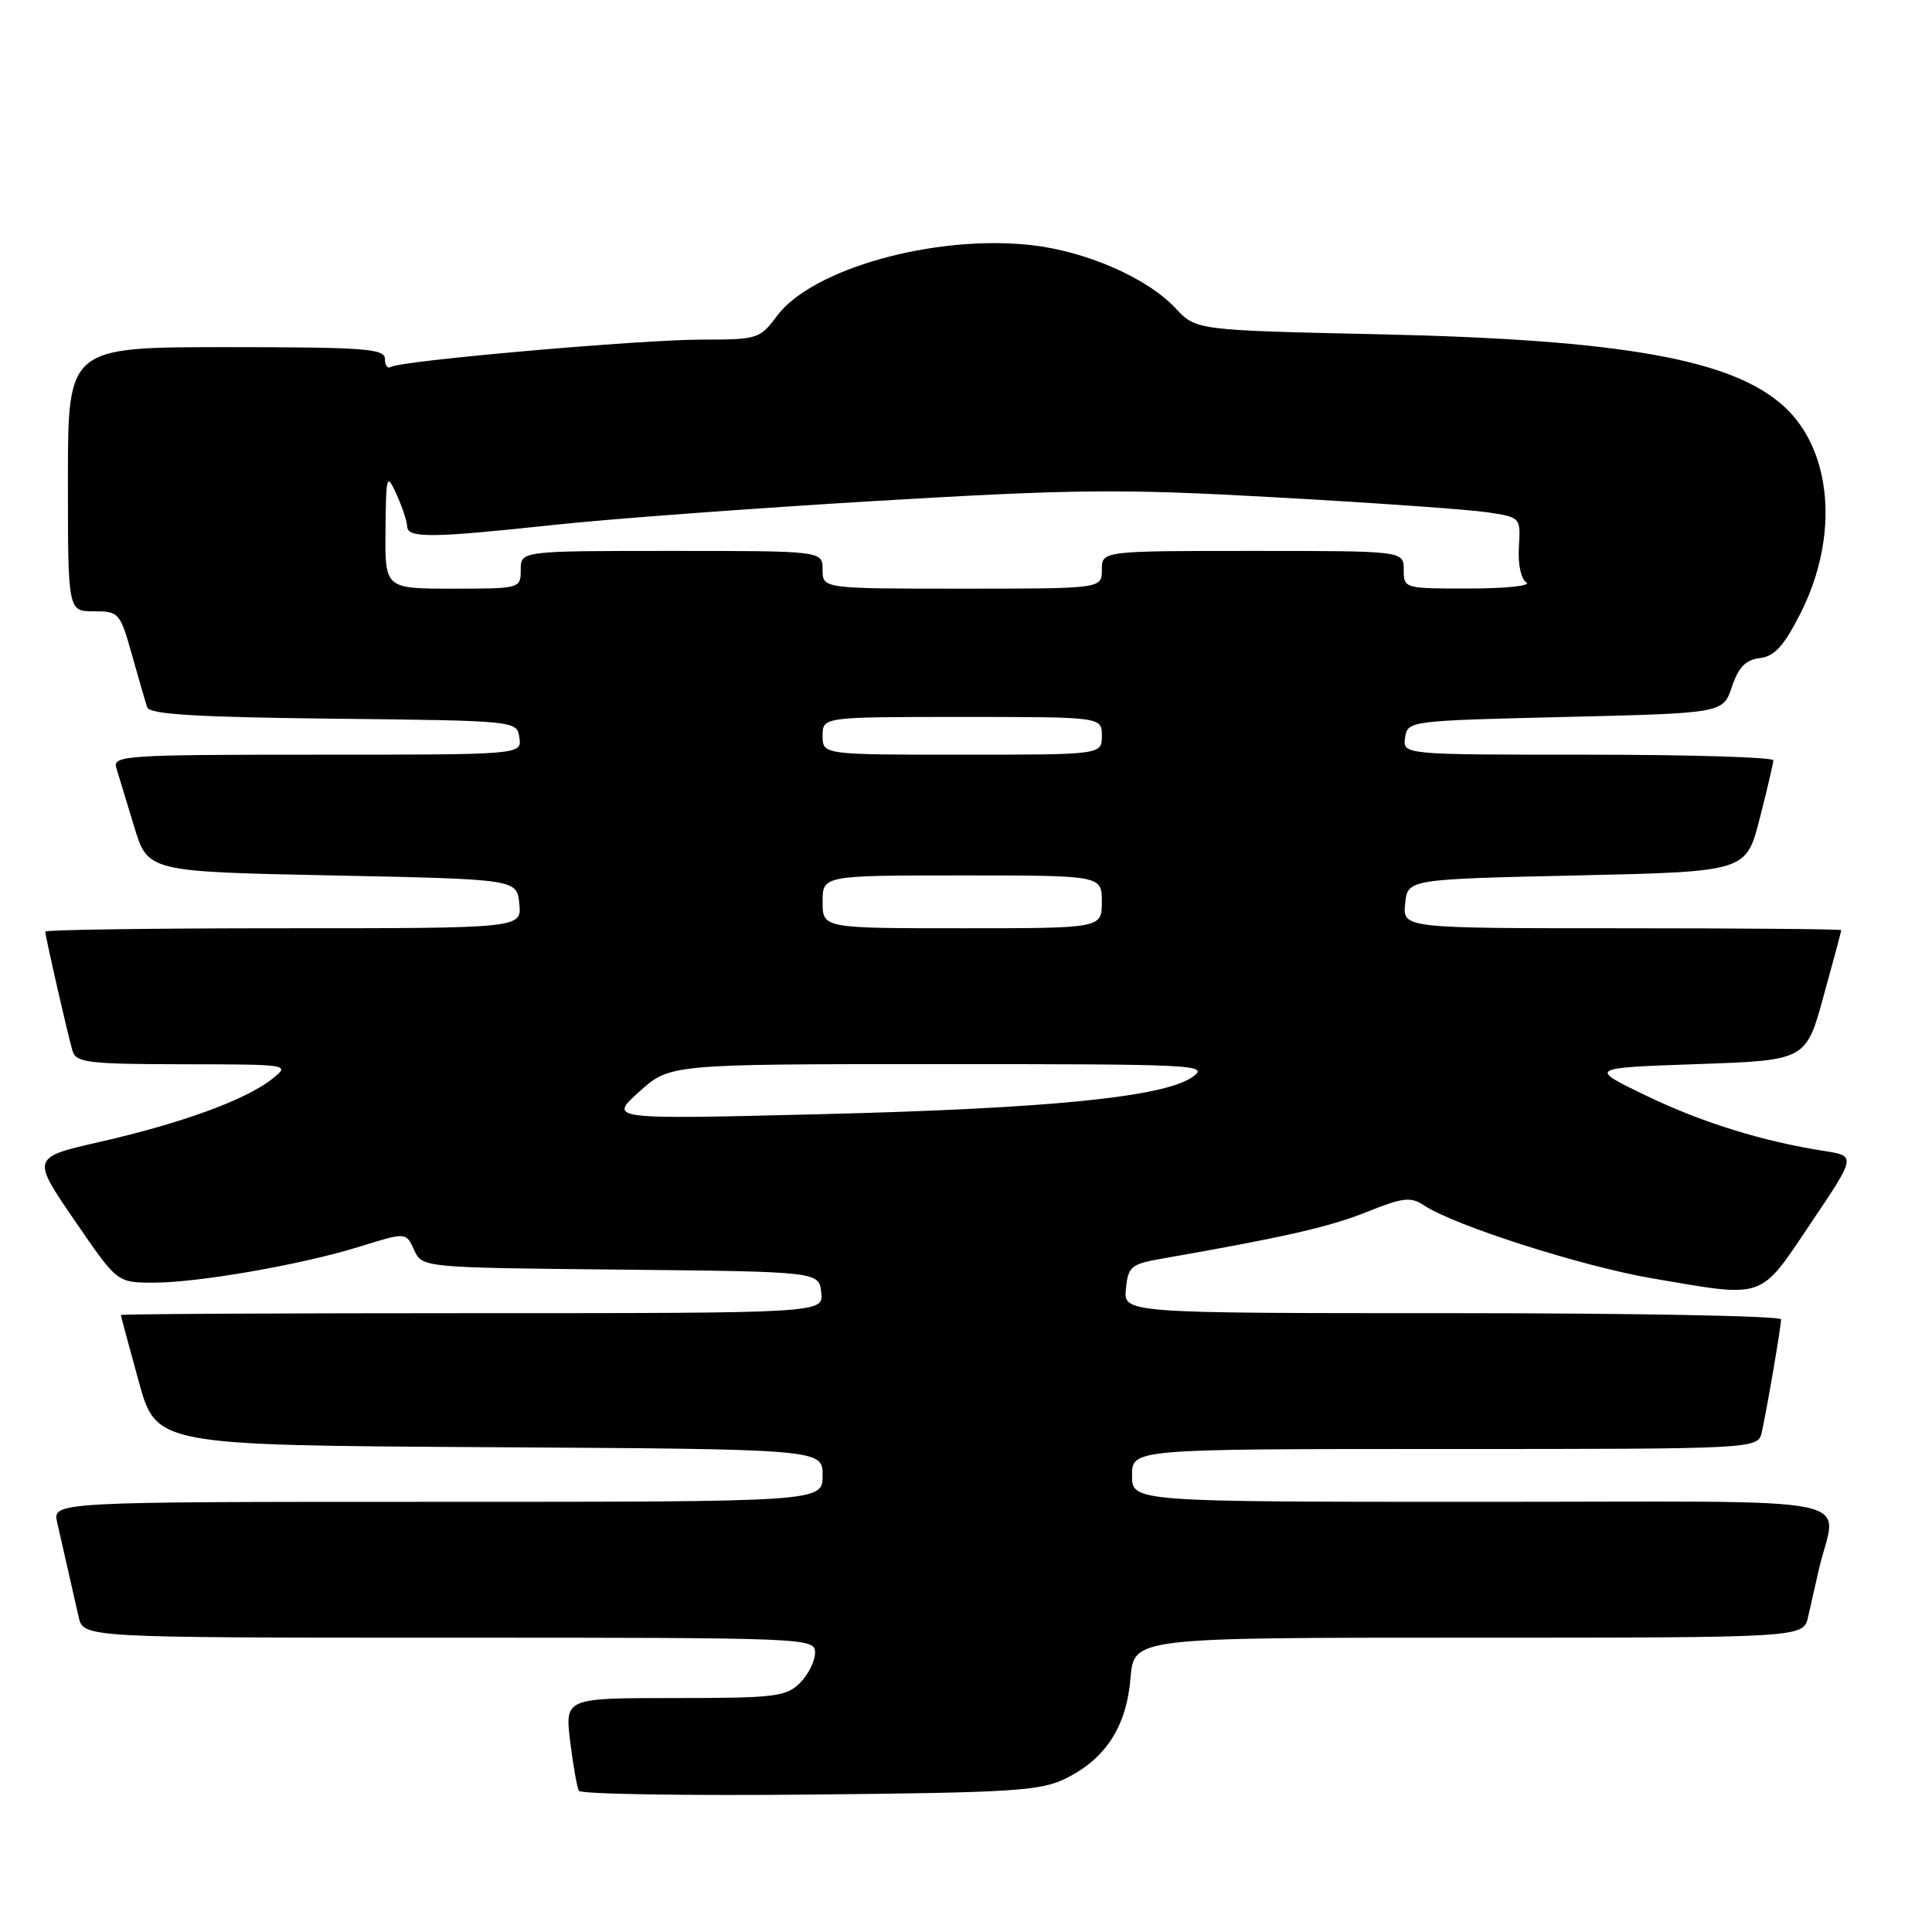 <?xml version="1.0" encoding="UTF-8" standalone="no"?>
<!DOCTYPE svg PUBLIC "-//W3C//DTD SVG 1.1//EN" "http://www.w3.org/Graphics/SVG/1.1/DTD/svg11.dtd" >
<svg xmlns="http://www.w3.org/2000/svg" xmlns:xlink="http://www.w3.org/1999/xlink" version="1.1" viewBox="0 0 256 256">
 <g >
 <path fill="currentColor"
d=" M 141.27 235.63 C 146.54 233.01 149.27 228.75 149.80 222.34 C 150.25 217.00 150.25 217.00 194.60 217.00 C 238.96 217.00 238.96 217.00 239.58 214.25 C 239.92 212.74 240.56 209.93 241.00 208.00 C 243.31 197.89 248.77 199.00 196.52 199.00 C 150.00 199.00 150.00 199.00 150.00 195.50 C 150.00 192.00 150.00 192.00 191.48 192.00 C 232.96 192.00 232.96 192.00 233.45 189.75 C 234.18 186.43 236.00 175.76 236.00 174.82 C 236.00 174.37 216.40 174.00 192.44 174.00 C 148.87 174.00 148.87 174.00 149.19 170.78 C 149.48 167.81 149.86 167.49 154.00 166.77 C 170.13 163.95 176.15 162.58 181.08 160.60 C 185.94 158.66 186.93 158.54 188.73 159.74 C 192.74 162.40 209.63 167.80 218.93 169.39 C 234.04 171.97 233.07 172.31 239.94 162.08 C 245.94 153.17 245.94 153.17 241.72 152.51 C 233.51 151.23 225.41 148.71 218.00 145.12 C 210.50 141.50 210.50 141.50 224.90 141.00 C 239.30 140.50 239.30 140.50 241.63 132.00 C 242.92 127.33 243.98 123.39 243.98 123.25 C 243.99 123.11 230.92 123.00 214.94 123.00 C 185.87 123.00 185.87 123.00 186.19 119.75 C 186.50 116.50 186.50 116.50 208.94 116.00 C 231.37 115.50 231.37 115.50 233.16 108.50 C 234.15 104.65 234.96 101.16 234.98 100.75 C 234.99 100.34 223.94 100.00 210.43 100.00 C 185.86 100.00 185.86 100.00 186.18 97.75 C 186.50 95.52 186.66 95.50 207.41 95.00 C 228.32 94.50 228.32 94.50 229.49 91.00 C 230.37 88.39 231.31 87.42 233.20 87.20 C 235.14 86.96 236.38 85.60 238.58 81.26 C 243.73 71.07 242.80 59.64 236.32 53.79 C 229.49 47.61 214.86 45.01 183.00 44.30 C 158.50 43.76 158.50 43.76 155.77 40.85 C 151.99 36.80 143.83 33.25 136.49 32.46 C 123.72 31.09 107.55 35.64 102.92 41.90 C 100.70 44.90 100.37 45.00 93.00 45.00 C 84.87 45.00 53.15 47.79 51.80 48.62 C 51.36 48.89 51.00 48.42 51.00 47.56 C 51.00 46.20 48.35 46.00 30.00 46.00 C 9.00 46.00 9.00 46.00 9.00 63.50 C 9.00 81.00 9.00 81.00 12.43 81.00 C 15.75 81.00 15.91 81.18 17.48 86.75 C 18.36 89.91 19.28 93.05 19.51 93.73 C 19.82 94.65 26.06 95.03 44.21 95.23 C 68.50 95.50 68.50 95.50 68.82 97.75 C 69.14 100.00 69.14 100.00 42.00 100.00 C 16.62 100.00 14.90 100.11 15.41 101.75 C 15.71 102.71 16.77 106.20 17.77 109.50 C 19.58 115.50 19.58 115.50 44.04 116.00 C 68.50 116.50 68.50 116.50 68.81 119.75 C 69.13 123.00 69.13 123.00 37.56 123.00 C 20.20 123.00 6.00 123.20 6.00 123.44 C 6.00 124.07 8.99 137.17 9.61 139.25 C 10.08 140.81 11.69 141.00 24.32 141.02 C 38.50 141.04 38.50 141.04 36.00 143.01 C 32.51 145.75 24.11 148.82 13.34 151.28 C 4.17 153.37 4.17 153.37 9.84 161.65 C 15.50 169.92 15.50 169.92 20.12 169.96 C 26.01 170.01 39.91 167.60 47.74 165.16 C 53.80 163.27 53.80 163.27 54.87 165.62 C 55.94 167.97 55.94 167.97 82.22 168.23 C 108.50 168.50 108.50 168.50 108.82 171.25 C 109.13 174.00 109.13 174.00 62.57 174.00 C 36.95 174.00 16.01 174.11 16.02 174.25 C 16.02 174.39 17.08 178.32 18.37 183.00 C 20.70 191.50 20.70 191.50 64.85 191.76 C 109.00 192.02 109.00 192.02 109.00 195.51 C 109.00 199.00 109.00 199.00 57.98 199.00 C 6.96 199.00 6.96 199.00 7.58 201.75 C 7.92 203.26 8.56 206.07 9.00 208.00 C 9.44 209.93 10.08 212.74 10.42 214.25 C 11.04 217.00 11.04 217.00 59.52 217.00 C 107.33 217.00 108.00 217.03 108.00 219.00 C 108.00 220.10 107.10 221.90 106.00 223.00 C 104.18 224.82 102.67 225.00 89.43 225.00 C 74.86 225.00 74.86 225.00 75.55 230.75 C 75.94 233.91 76.46 236.86 76.71 237.29 C 76.96 237.73 90.74 237.95 107.33 237.79 C 134.45 237.53 137.88 237.31 141.27 235.63 Z  M 84.69 144.67 C 88.74 141.00 88.74 141.00 124.59 141.00 C 158.67 141.00 160.32 141.08 158.01 142.71 C 154.20 145.37 139.05 146.89 108.56 147.64 C 80.63 148.33 80.63 148.33 84.69 144.67 Z  M 109.00 119.50 C 109.00 116.00 109.00 116.00 127.50 116.00 C 146.00 116.00 146.00 116.00 146.00 119.50 C 146.00 123.00 146.00 123.00 127.50 123.00 C 109.00 123.00 109.00 123.00 109.00 119.50 Z  M 109.00 97.50 C 109.00 95.00 109.00 95.00 127.50 95.00 C 146.00 95.00 146.00 95.00 146.00 97.50 C 146.00 100.00 146.00 100.00 127.50 100.00 C 109.00 100.00 109.00 100.00 109.00 97.50 Z  M 51.08 70.25 C 51.16 62.86 51.23 62.64 52.54 65.50 C 53.29 67.15 53.93 69.06 53.95 69.75 C 54.01 71.33 57.14 71.30 73.50 69.54 C 80.65 68.77 99.87 67.34 116.21 66.37 C 142.54 64.81 148.58 64.75 169.21 65.91 C 182.02 66.62 194.53 67.51 197.00 67.87 C 201.50 68.54 201.50 68.54 201.26 72.47 C 201.12 74.75 201.53 76.72 202.26 77.18 C 202.94 77.61 199.56 77.98 194.75 77.98 C 186.08 78.00 186.00 77.98 186.00 75.50 C 186.00 73.00 186.00 73.00 166.00 73.00 C 146.00 73.00 146.00 73.00 146.00 75.50 C 146.00 78.00 146.00 78.00 127.50 78.00 C 109.00 78.00 109.00 78.00 109.00 75.50 C 109.00 73.00 109.00 73.00 89.00 73.00 C 69.00 73.00 69.00 73.00 69.00 75.50 C 69.00 77.98 68.93 78.00 60.00 78.00 C 51.00 78.00 51.00 78.00 51.08 70.25 Z "/>
</g>
</svg>